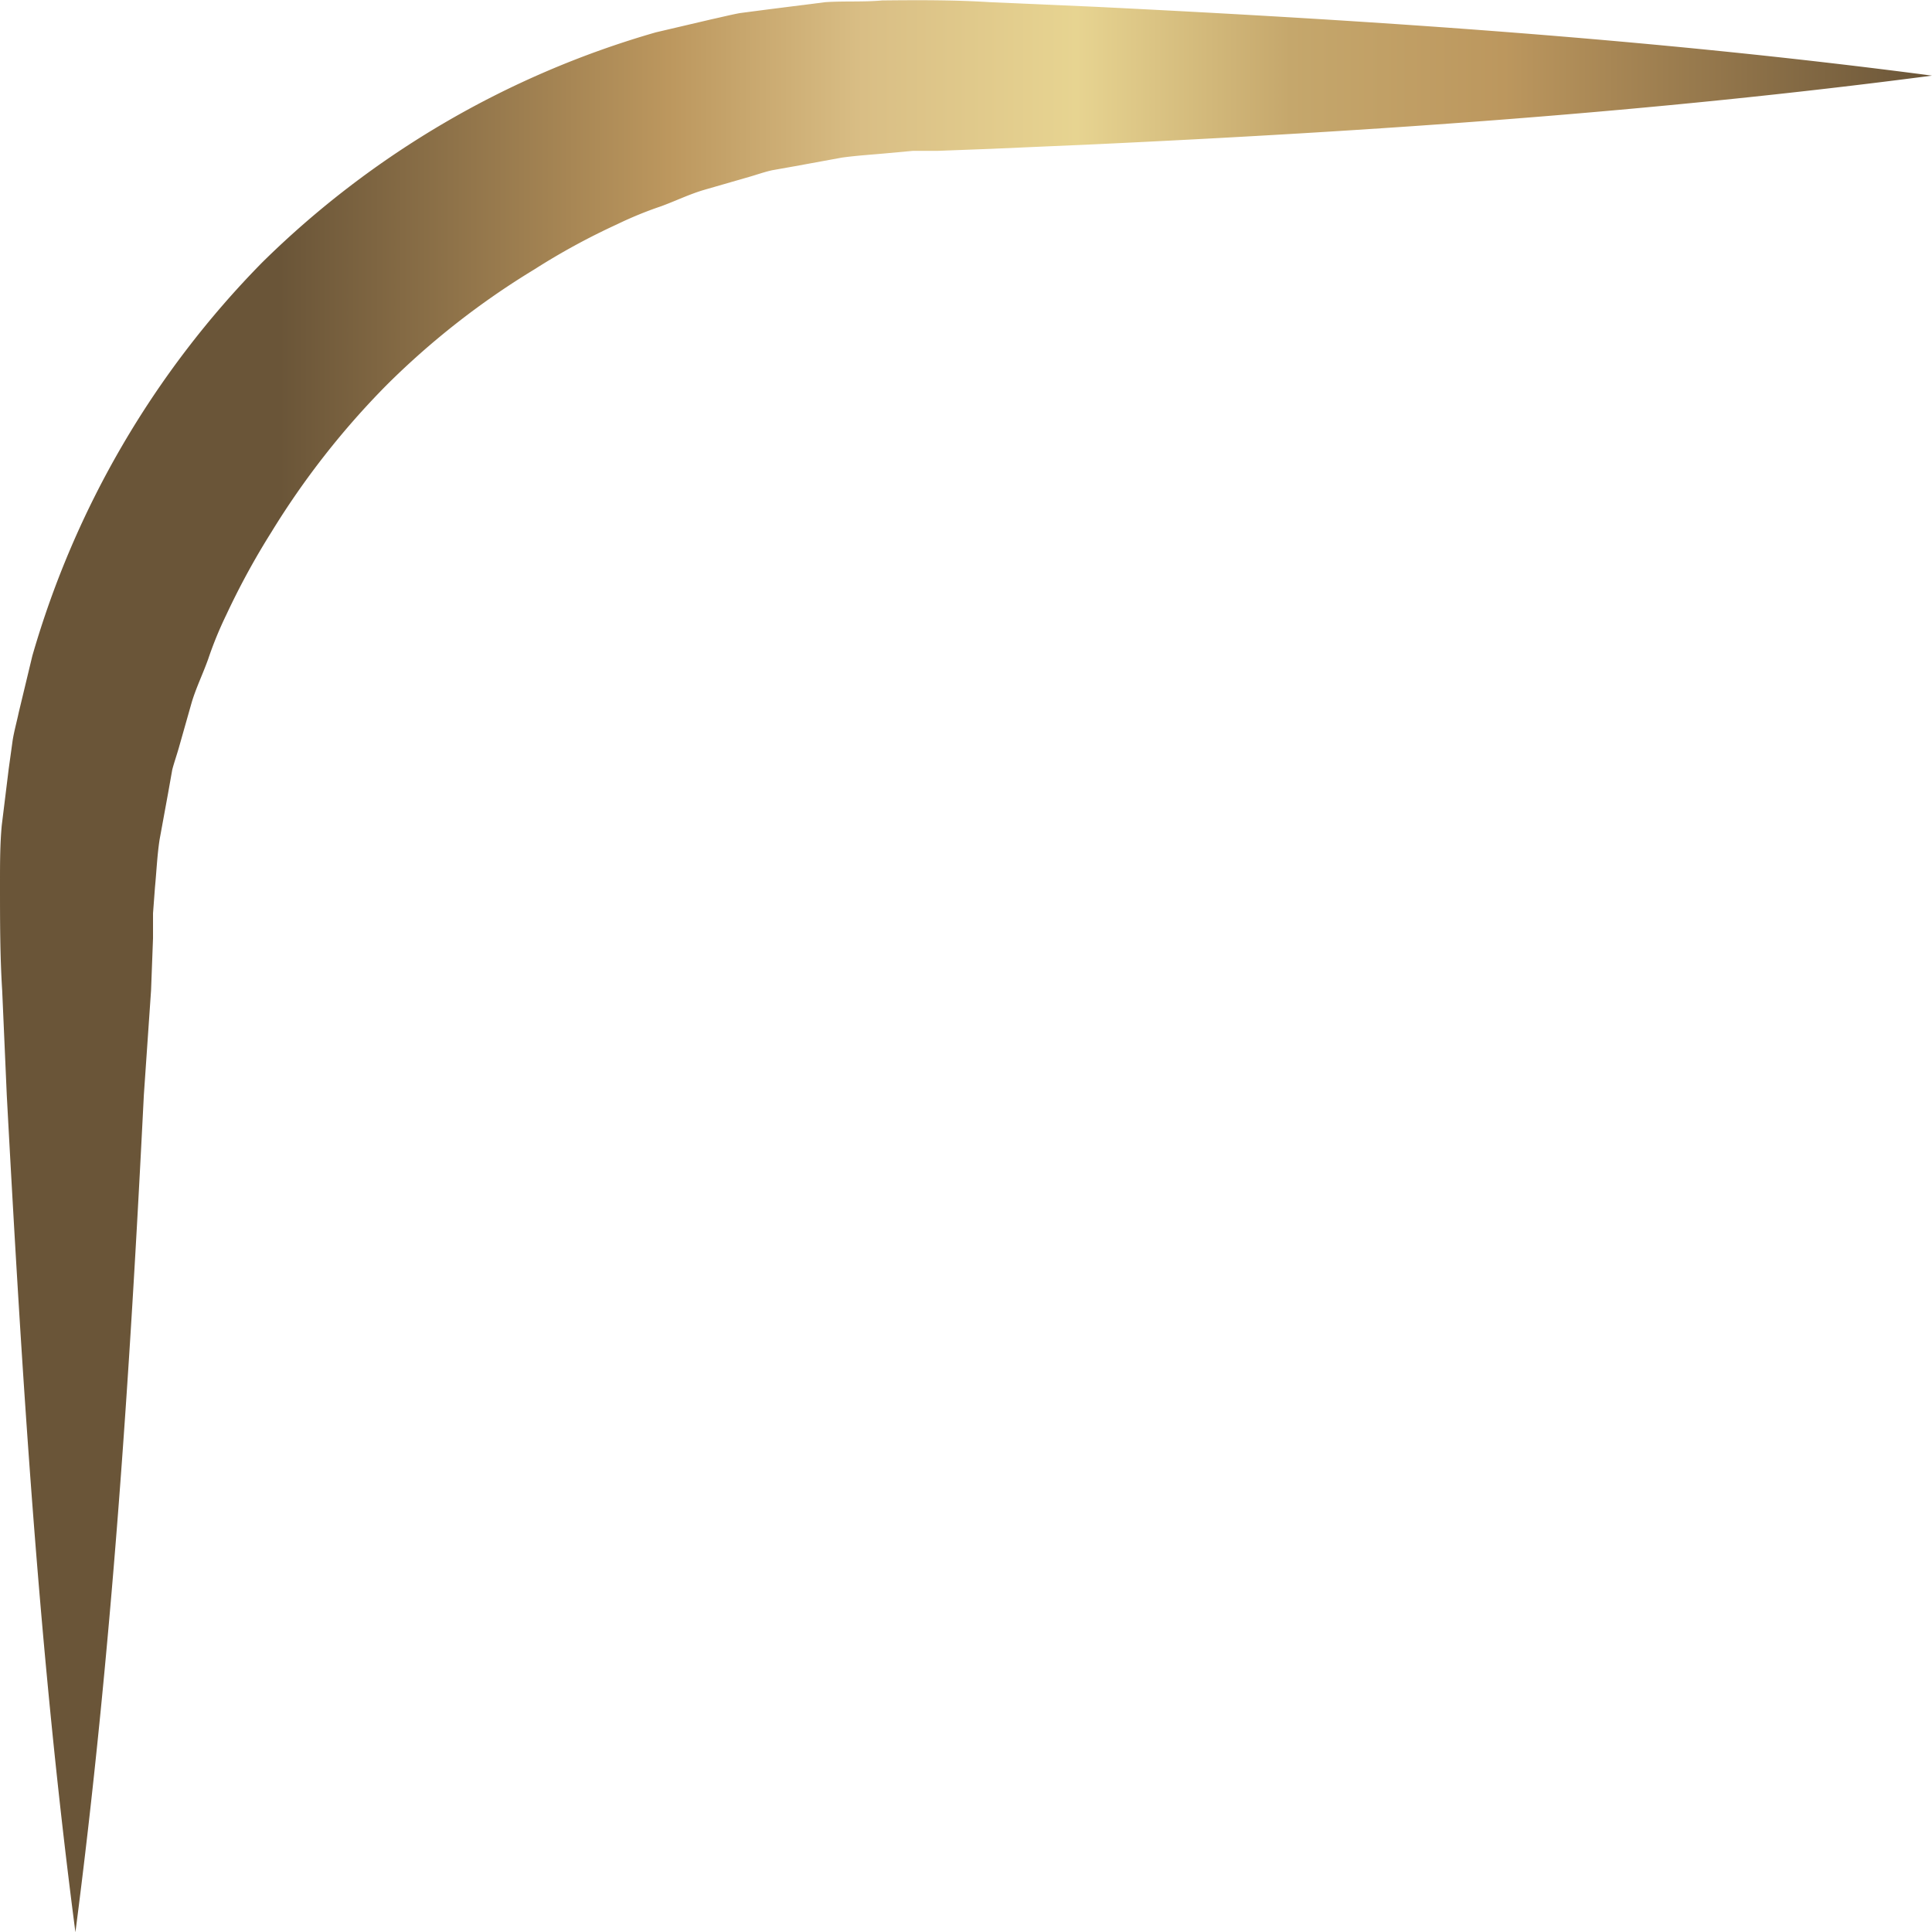 <svg xmlns="http://www.w3.org/2000/svg" xmlns:xlink="http://www.w3.org/1999/xlink" viewBox="0 0 88.38 88.39"><defs><style>.cls-1{fill:url(#Nueva_muestra_de_degradado_1);}</style><linearGradient id="Nueva_muestra_de_degradado_1" x1="-0.55" y1="44.2" x2="88.38" y2="44.2" gradientUnits="userSpaceOnUse"><stop offset="0.15" stop-color="#6a5538"/><stop offset="0.35" stop-color="#bc975e"/><stop offset="0.45" stop-color="#d9be85"/><stop offset="0.56" stop-color="#e7d491"/><stop offset="0.67" stop-color="#c5a76c"/><stop offset="0.78" stop-color="#bc975e"/><stop offset="1" stop-color="#6a5538"/></linearGradient></defs><g id="Capa_2" data-name="Capa 2"><g id="Capa_1-2" data-name="Capa 1"><path class="cls-1" d="M3.45,88.39C1.78,75.63,1,62.86.31,50.1L.1,45.31C0,43.72,0,42.16,0,40.37c0-.87,0-1.74.08-2.61l.32-2.6.18-1.3c.07-.43.19-.85.28-1.28L1.48,30A42.38,42.38,0,0,1,12,12,42.28,42.28,0,0,1,30,1.48l2.56-.6c.42-.09.85-.2,1.28-.28l1.3-.17L37.75.1c.86-.06,1.74,0,2.61-.08C42.15,0,43.71,0,45.3.1l4.79.21C62.85.94,75.62,1.78,88.38,3.46,75.62,5.13,62.85,6,50.09,6.6l-4.79.21-2.39.09-.6,0-.54,0-1.09.1c-.72.07-1.45.11-2.17.21l-2.13.39-1.07.19c-.35.08-.69.2-1,.29l-2.08.6c-.69.2-1.34.52-2,.76a17.33,17.33,0,0,0-2,.82,31.37,31.37,0,0,0-3.78,2.06,36.24,36.24,0,0,0-6.75,5.28,37.15,37.15,0,0,0-5.29,6.75,34.44,34.44,0,0,0-2.06,3.78,17.18,17.18,0,0,0-.82,2c-.24.68-.56,1.33-.76,2l-.59,2.08c-.1.35-.22.69-.3,1l-.19,1.07-.39,2.13c-.11.72-.14,1.45-.21,2.17L7,41.78l0,.54,0,.6-.09,2.39L6.58,50.1C5.94,62.86,5.11,75.63,3.45,88.39Z"/></g></g></svg>